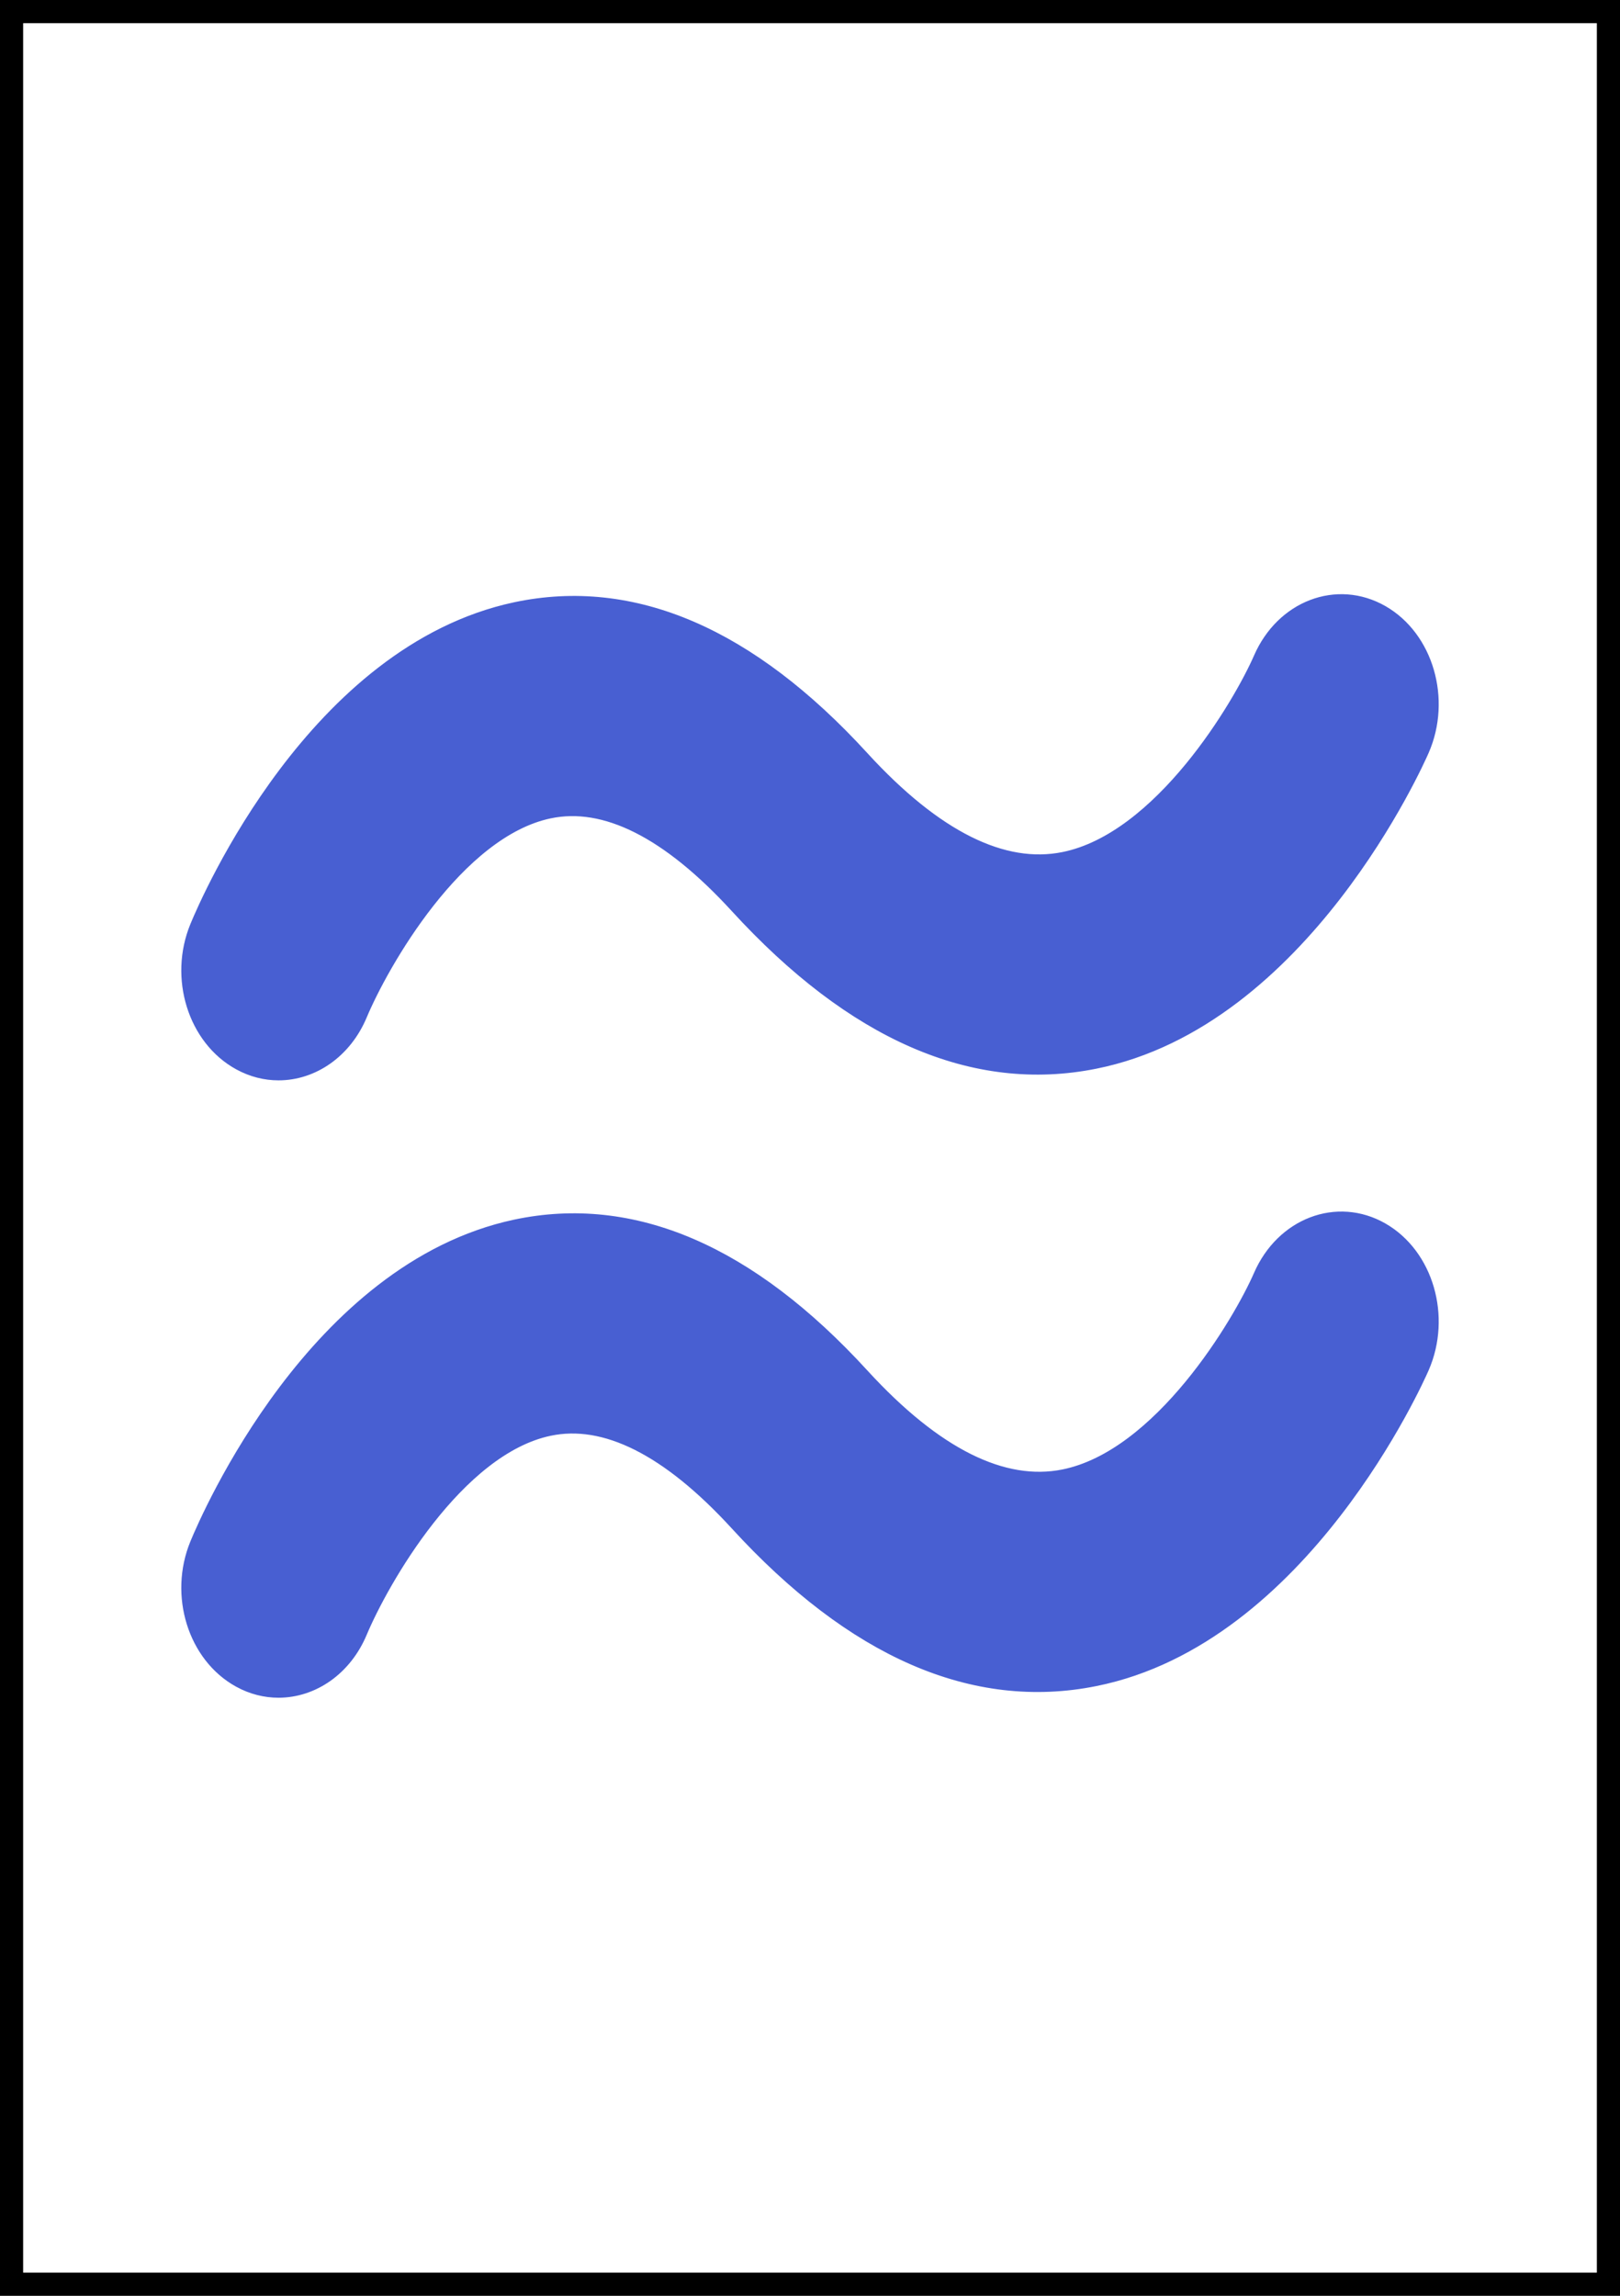 <?xml version="1.0" encoding="UTF-8" standalone="no"?>
<!DOCTYPE svg PUBLIC "-//W3C//DTD SVG 1.1//EN" "http://www.w3.org/Graphics/SVG/1.1/DTD/svg11.dtd">
<svg version="1.1" xmlns="http://www.w3.org/2000/svg" xmlns:xlink="http://www.w3.org/1999/xlink" preserveAspectRatio="xMidYMid meet" viewBox="0 0 420 595" width="420" height="595"><rect x="0" y="0" width="420" height="595" fill="#333333" stroke="none"/><defs><path d="M0 0L420 0L420 595L0 595L0 0Z" id="a63tMG6Io"></path><clipPath id="clipa23oJ1MtZ"><use xlink:href="#a63tMG6Io" opacity="1"></use></clipPath><path d="M62.68 434.52C51.62 428.46 46.9 413.33 52.14 400.62C55.11 393.43 82.65 329.97 133.91 319.03C163.81 312.69 193.64 325.51 222.63 357.18C241.78 378.1 259.75 387.05 276 383.79C301.86 378.6 322.62 343.13 327.86 331.11C333.36 318.51 346.7 313.4 357.7 319.7C368.69 326 373.14 341.31 367.65 353.92C366.42 356.75 336.83 423.38 283.66 434.04C252.73 440.27 221.88 426.81 191.95 394.12C173.91 374.42 157.16 366.02 142.16 369.17C117.46 374.34 97.8 409.44 92.31 422.52C88.48 431.66 80.51 437 72.21 437C69.01 437 65.76 436.21 62.68 434.52Z" id="b1KOvEhGT"></path><path d="M62.68 274.51C51.62 268.46 46.9 253.32 52.14 240.62C55.11 233.42 82.65 169.96 133.91 159.03C163.81 152.68 193.64 165.5 222.63 197.18C241.78 218.1 259.75 227.05 276 223.78C301.86 218.6 322.62 183.12 327.86 171.11C333.36 158.5 346.7 153.4 357.7 159.69C368.69 165.99 373.14 181.31 367.65 193.91C366.42 196.74 336.83 263.38 283.66 274.03C252.73 280.26 221.88 266.8 191.95 234.12C173.91 214.42 157.16 206.01 142.16 209.16C117.46 214.33 97.8 249.43 92.31 262.52C88.48 271.65 80.51 277 72.21 277C69.01 277 65.76 276.2 62.68 274.51Z" id="c3g2IbVNUO"></path></defs><g><g><g><use xlink:href="#a63tMG6Io" opacity="1" fill="#ffffff" fill-opacity="1"></use><g clip-path="url(#clipa23oJ1MtZ)"><use xlink:href="#a63tMG6Io" opacity="1" fill-opacity="0" stroke="#000000" stroke-width="12" stroke-opacity="1"></use></g></g><g><use xlink:href="#b1KOvEhGT" opacity="1" fill="#485fd2" fill-opacity="1"></use><g><use xlink:href="#b1KOvEhGT" opacity="1" fill-opacity="0" stroke="#485fd2" stroke-width="6" stroke-opacity="1"></use></g></g><g><use xlink:href="#c3g2IbVNUO" opacity="1" fill="#485fd2" fill-opacity="1"></use><g><use xlink:href="#c3g2IbVNUO" opacity="1" fill-opacity="0" stroke="#485fd2" stroke-width="6" stroke-opacity="1"></use></g></g></g></g></svg>